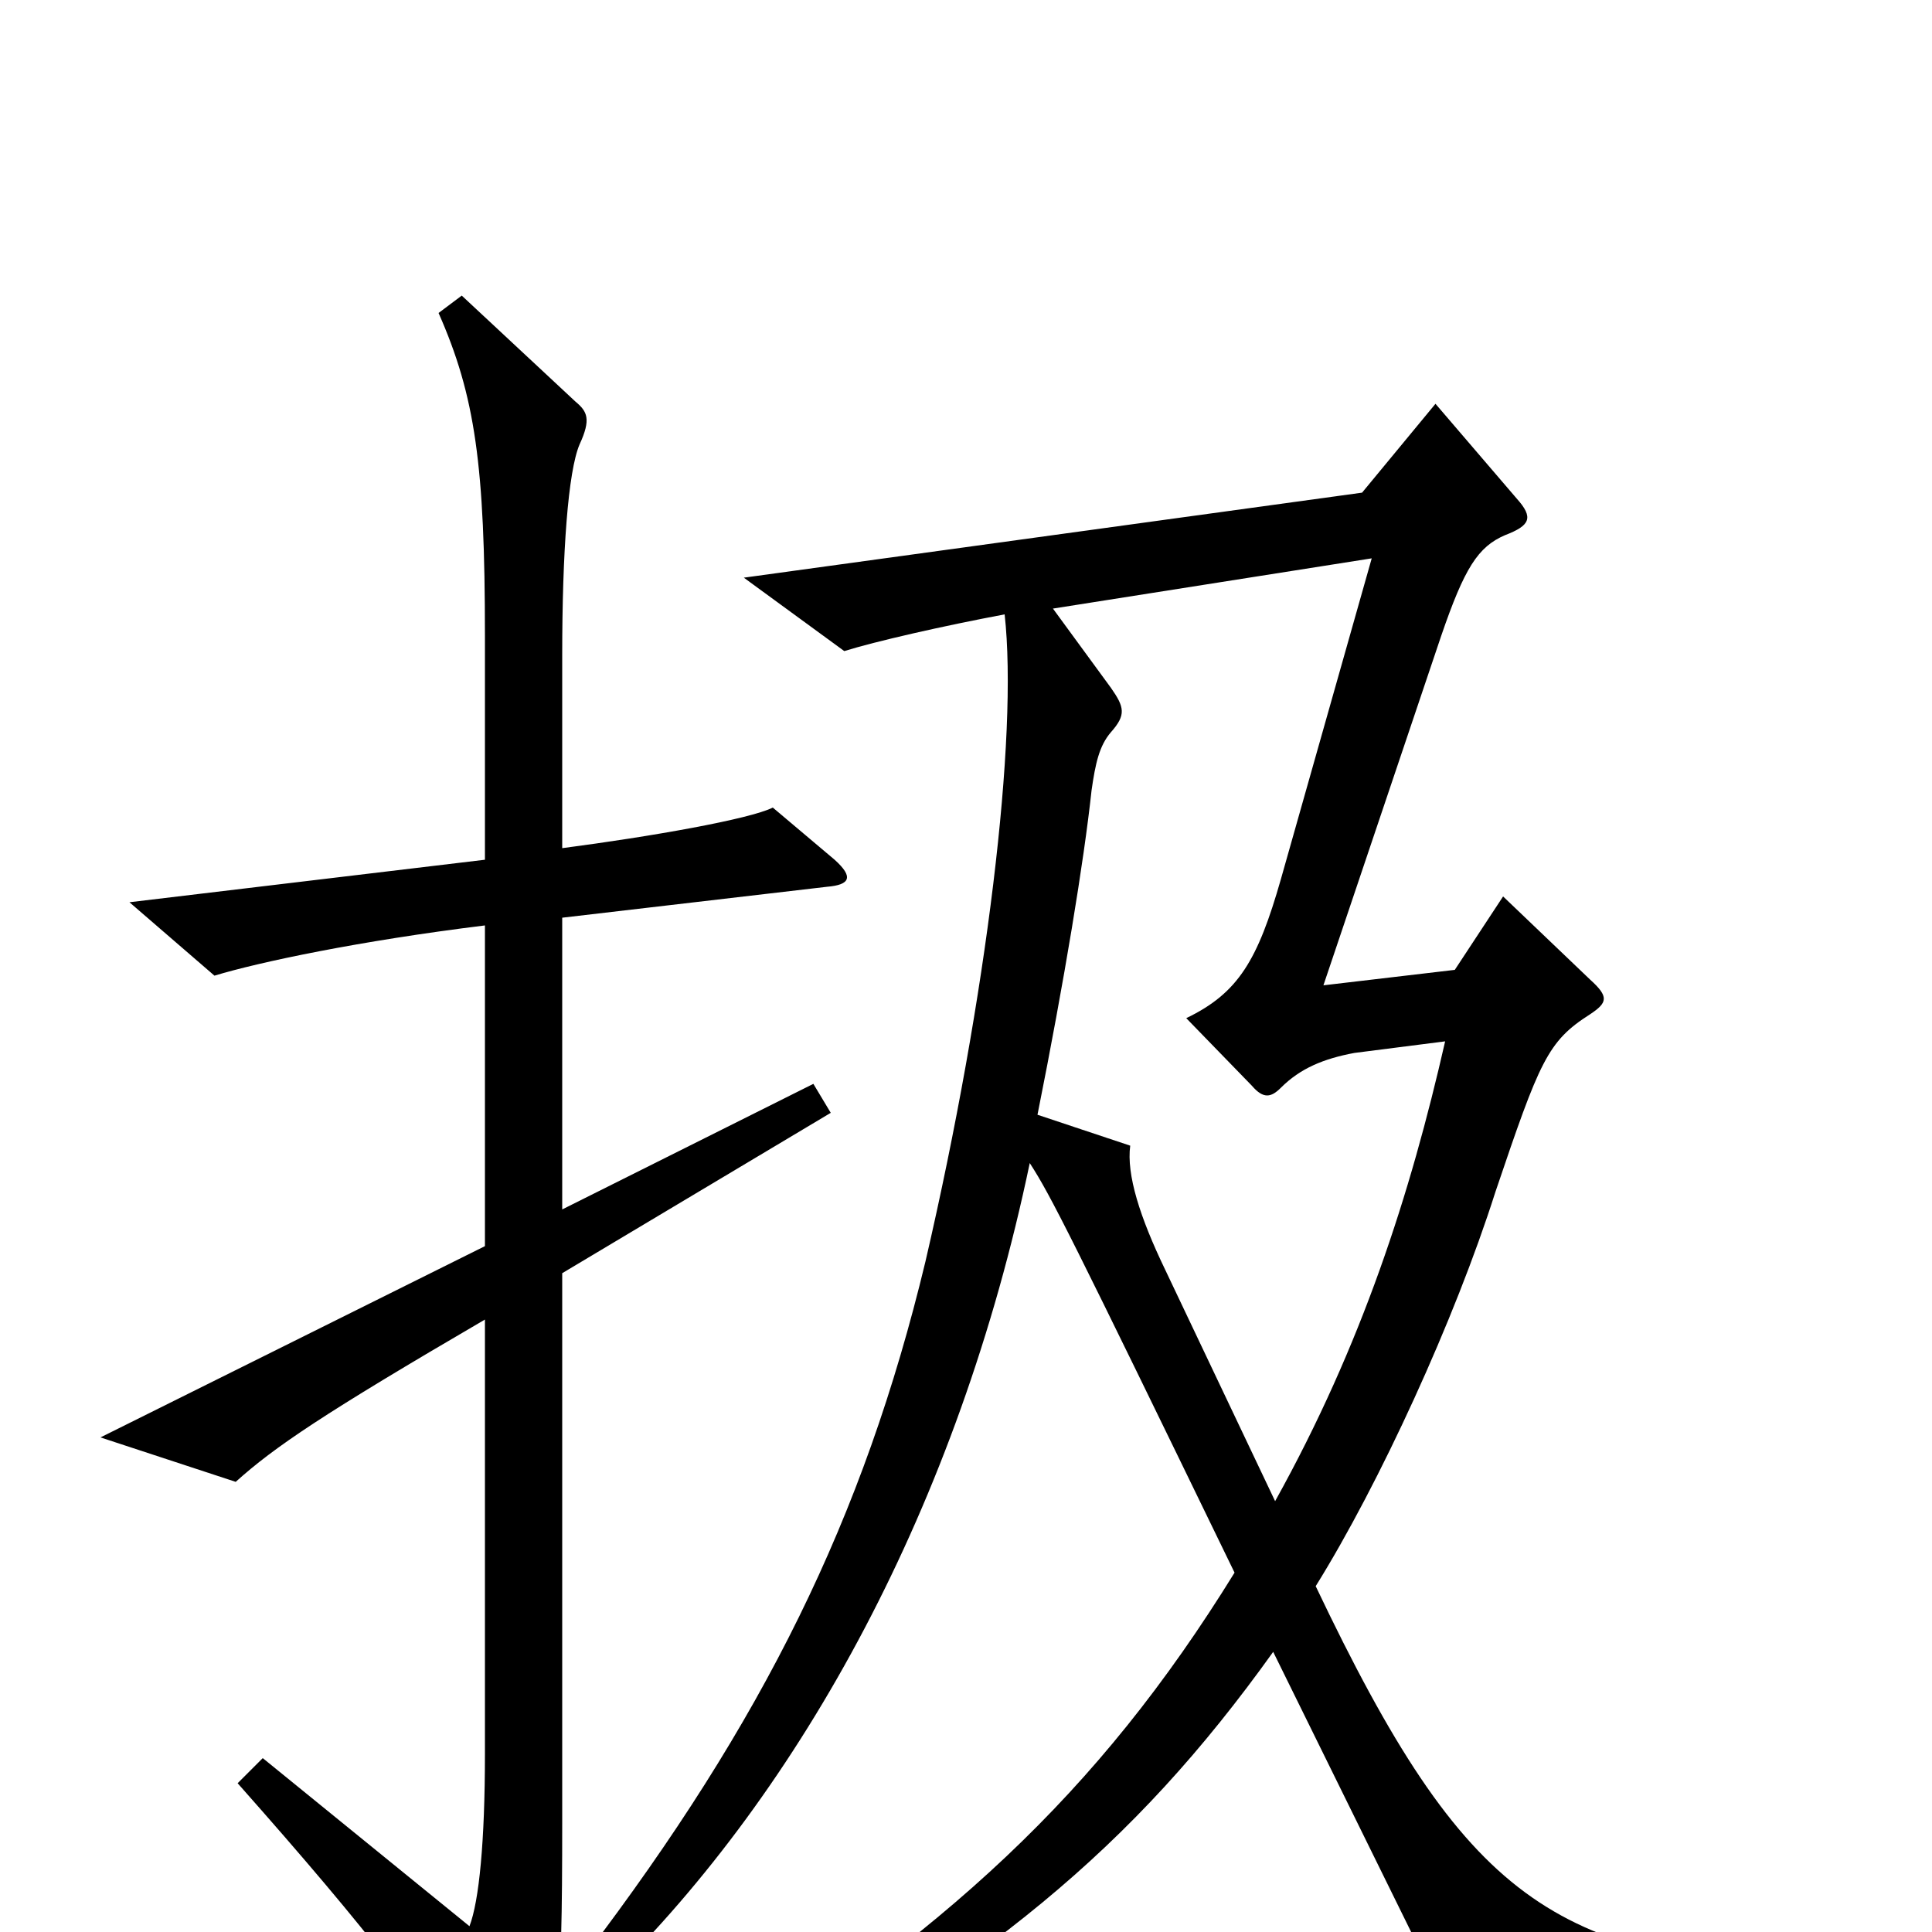 <svg xmlns="http://www.w3.org/2000/svg" viewBox="0 -1000 1000 1000">
	<path fill="#000000" d="M432 -555L400 -582C388 -576 337 -567 291 -561V-661C291 -714 294 -756 300 -770C306 -783 304 -787 298 -792L239 -847L227 -838C246 -795 251 -759 251 -671V-555L67 -533L111 -495C134 -502 186 -513 251 -521V-355L52 -256L122 -233C142 -251 167 -268 251 -317V-92C251 -47 248 -16 243 -3L136 -90L123 -77C193 2 221 39 252 89C261 104 267 102 274 88C289 53 291 40 291 -57V-341L430 -424L421 -439L291 -374V-525L428 -541C440 -542 442 -546 432 -555ZM945 38V21C804 13 759 -15 681 -179C714 -232 753 -317 774 -383C797 -451 801 -461 823 -475C832 -481 833 -484 823 -493L778 -536L753 -498L685 -490L746 -671C758 -706 765 -717 779 -723C792 -728 794 -732 785 -742L743 -791L705 -745L385 -701L437 -663C453 -668 488 -676 520 -682C527 -619 511 -485 479 -347C447 -214 395 -109 303 12L315 24C415 -74 496 -221 533 -398C544 -381 554 -361 639 -186C568 -71 489 1 356 84L365 99C511 18 586 -43 659 -145L757 54ZM748 -461C730 -382 705 -304 660 -223L603 -343C590 -370 583 -392 585 -407L537 -423C551 -493 561 -554 565 -591C567 -605 569 -614 575 -621C583 -630 582 -634 575 -644L545 -685L710 -711L663 -545C651 -503 641 -486 614 -473L648 -438C654 -431 658 -432 663 -437C673 -447 685 -452 701 -455Z"/>
</svg>